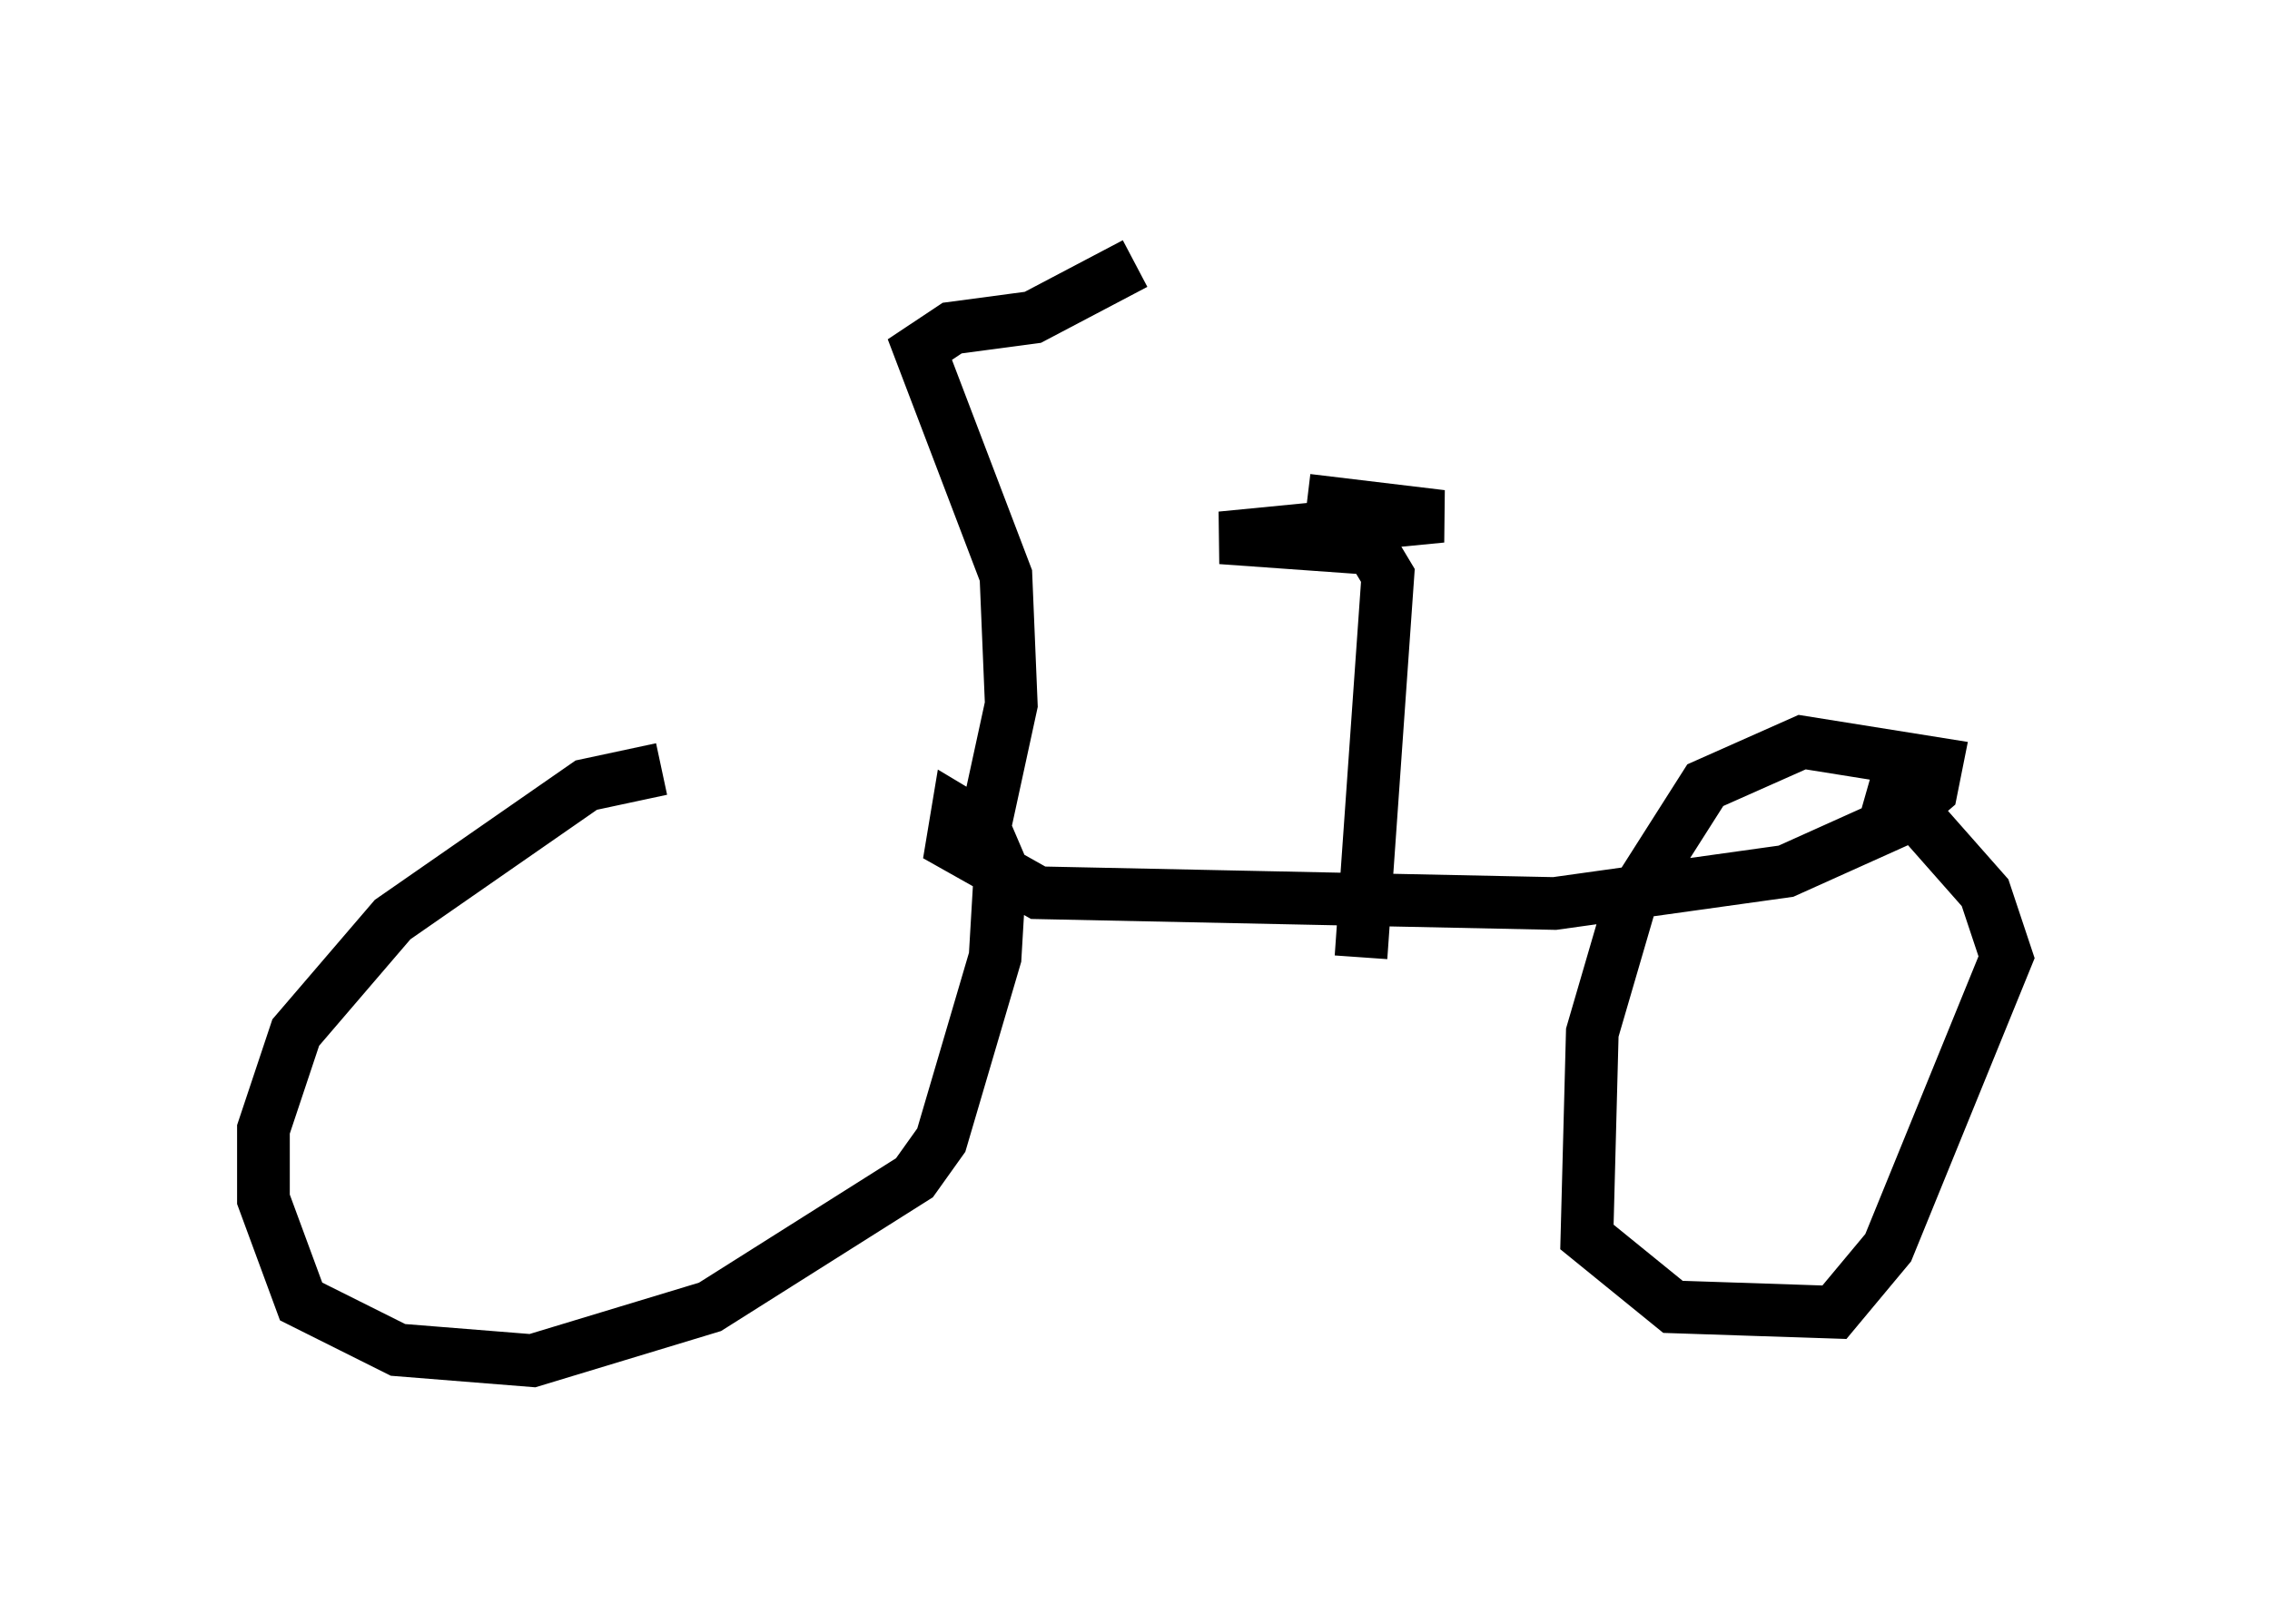 <?xml version="1.0" encoding="utf-8" ?>
<svg baseProfile="full" height="30.825" version="1.1" width="43.075" xmlns="http://www.w3.org/2000/svg" xmlns:ev="http://www.w3.org/2001/xml-events" xmlns:xlink="http://www.w3.org/1999/xlink"><defs /><rect fill="white" height="30.825" width="43.075" x="0" y="0" /><path d="M16.229, 15.311 m-3.675, -0.715 l-1.429, 0.306 -3.675, 2.552 l-1.838, 2.144 -0.613, 1.838 l0.0, 1.327 0.715, 1.94 l1.838, 0.919 2.552, 0.204 l3.369, -1.021 3.879, -2.45 l0.51, -0.715 1.021, -3.471 l0.102, -1.735 -0.306, -0.715 l-0.51, -0.306 -0.102, 0.613 l1.633, 0.919 9.8, 0.204 l4.39, -0.613 2.042, -0.919 l0.715, -0.613 0.102, -0.51 l-2.552, -0.408 -1.838, 0.817 l-1.429, 2.246 -0.715, 2.45 l-0.102, 3.879 1.633, 1.327 l3.063, 0.102 1.021, -1.225 l2.246, -5.513 -0.408, -1.225 l-1.531, -1.735 -0.715, -0.204 m-9.596, 3.165 l0.51, -7.248 -0.306, -0.51 l-2.858, -0.204 4.185, -0.408 l-2.552, -0.306 m-6.125, 6.227 l0.51, -2.348 -0.102, -2.45 l-1.633, -4.288 0.613, -0.408 l1.531, -0.204 1.94, -1.021 " fill="none" stroke="black" stroke-width="1" /></svg>